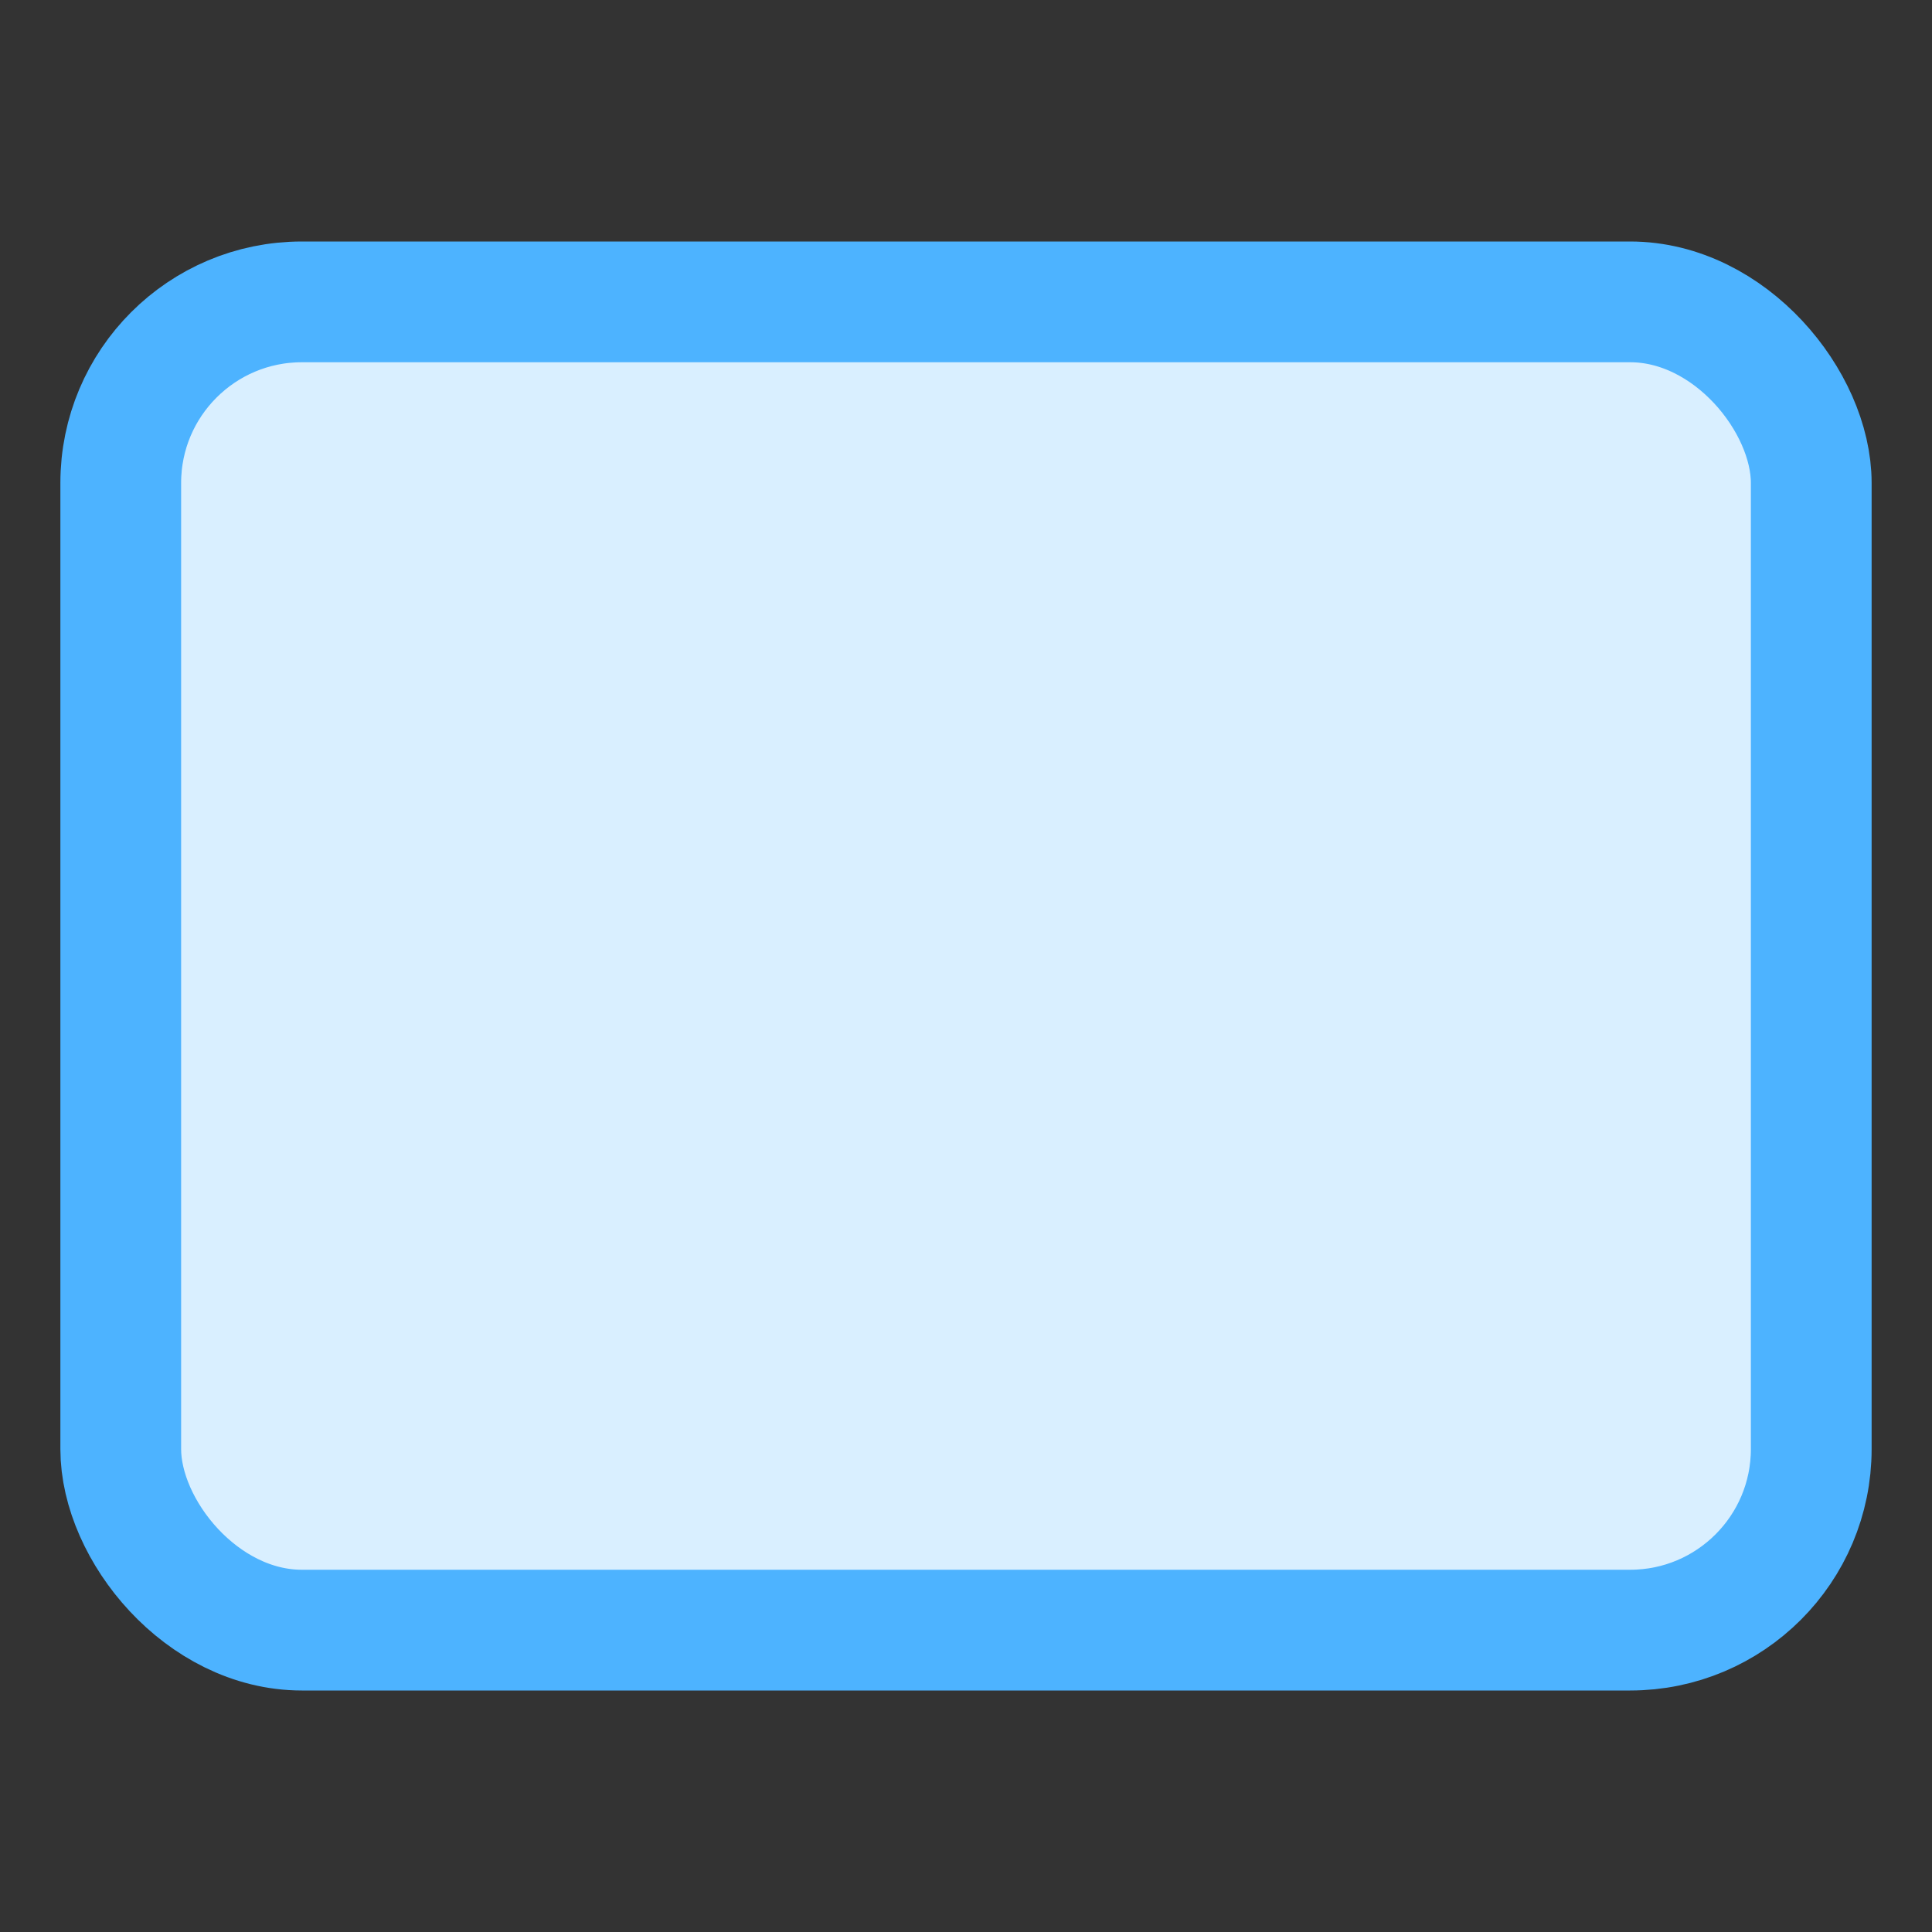 <svg viewBox="0 0 16 16" fill="none" xmlns="http://www.w3.org/2000/svg">
<rect x="0" y="0" width="16" height="16" fill="#333333" stroke="none"/>
<rect x="1" y="2.5" width="14" height="11" rx="1.5" fill="#d9efff" stroke="#4db3ff"/>
</svg>
